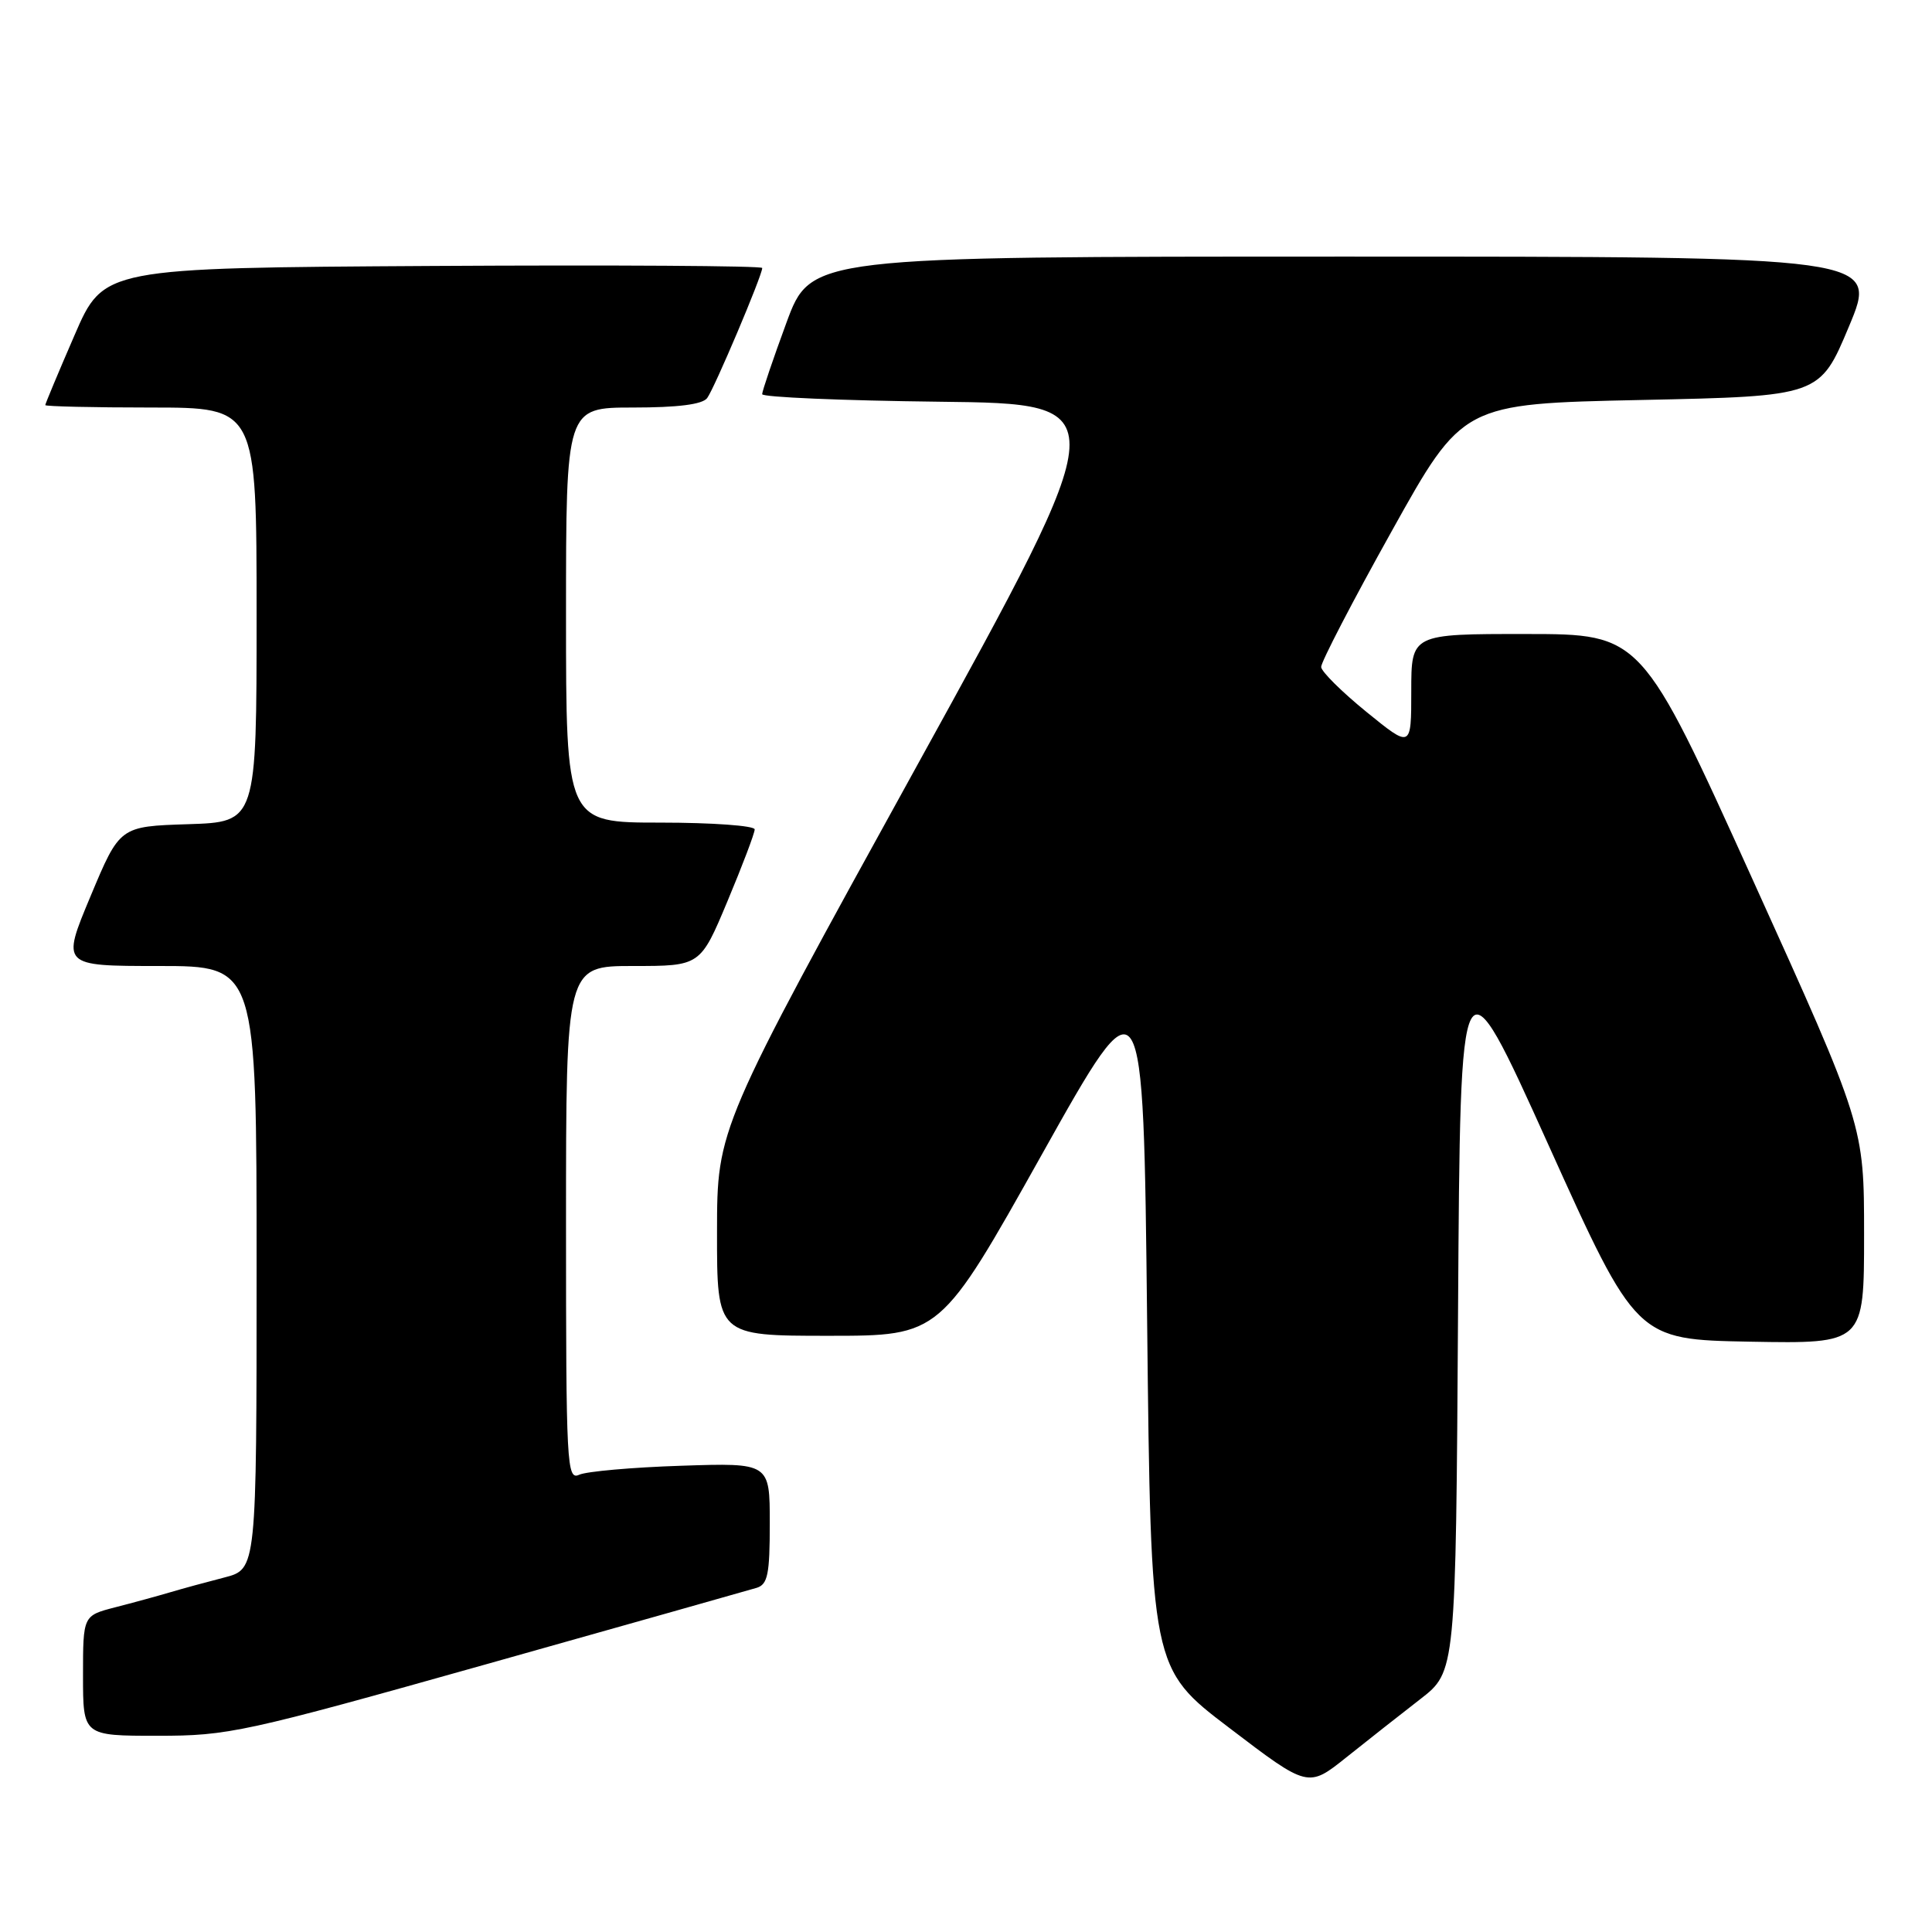 <?xml version="1.0" encoding="UTF-8" standalone="no"?>
<!DOCTYPE svg PUBLIC "-//W3C//DTD SVG 1.1//EN" "http://www.w3.org/Graphics/SVG/1.1/DTD/svg11.dtd" >
<svg xmlns="http://www.w3.org/2000/svg" xmlns:xlink="http://www.w3.org/1999/xlink" version="1.1" viewBox="0 0 256 256">
 <g >
 <path fill="currentColor"
d=" M 188.20 225.14 C 192.90 221.50 192.90 221.50 193.20 173.67 C 193.50 125.85 193.50 125.85 205.16 151.67 C 216.82 177.50 216.82 177.50 231.91 177.78 C 247.00 178.05 247.00 178.05 247.00 163.60 C 247.00 149.15 247.00 149.15 232.25 116.58 C 217.50 84.02 217.50 84.02 202.25 84.01 C 187.00 84.00 187.00 84.00 187.00 91.58 C 187.00 99.16 187.00 99.16 181.06 94.33 C 177.79 91.67 175.09 88.99 175.06 88.38 C 175.03 87.76 179.23 79.66 184.41 70.38 C 193.81 53.50 193.81 53.50 217.47 53.00 C 241.13 52.50 241.13 52.50 245.00 43.25 C 248.87 34.00 248.87 34.00 178.16 34.00 C 107.44 34.00 107.44 34.00 104.21 42.75 C 102.44 47.56 100.99 51.83 100.99 52.23 C 101.00 52.63 111.56 53.08 124.47 53.23 C 147.94 53.50 147.94 53.50 121.48 101.50 C 95.02 149.50 95.02 149.50 95.01 163.25 C 95.00 177.00 95.00 177.00 109.80 177.00 C 124.60 177.00 124.60 177.00 138.05 152.98 C 151.50 128.96 151.50 128.96 152.00 175.01 C 152.50 221.06 152.50 221.06 162.92 228.98 C 173.33 236.91 173.33 236.91 178.42 232.84 C 181.21 230.61 185.62 227.14 188.20 225.14 Z  M 64.61 220.47 C 83.25 215.22 99.29 210.69 100.25 210.40 C 101.73 209.95 102.00 208.61 102.00 201.85 C 102.00 193.83 102.00 193.83 90.25 194.22 C 83.79 194.43 77.71 194.97 76.75 195.41 C 75.10 196.17 75.00 194.23 75.00 162.11 C 75.00 128.00 75.00 128.00 83.90 128.00 C 92.80 128.00 92.80 128.00 96.40 119.40 C 98.38 114.67 100.00 110.40 100.00 109.90 C 100.00 109.41 94.38 109.00 87.50 109.00 C 75.00 109.00 75.00 109.00 75.00 81.50 C 75.00 54.00 75.00 54.00 83.88 54.00 C 89.81 54.00 93.07 53.59 93.70 52.75 C 94.65 51.49 101.00 36.50 101.00 35.51 C 101.00 35.22 81.36 35.10 57.37 35.24 C 13.73 35.50 13.73 35.50 9.87 44.43 C 7.74 49.34 6.00 53.50 6.00 53.68 C 6.00 53.85 12.30 54.00 20.00 54.00 C 34.00 54.00 34.00 54.00 34.00 81.46 C 34.00 108.92 34.00 108.92 24.93 109.21 C 15.87 109.50 15.87 109.50 12.00 118.75 C 8.13 128.00 8.13 128.00 21.06 128.00 C 34.00 128.00 34.00 128.00 34.00 167.96 C 34.00 207.92 34.00 207.92 29.75 209.02 C 27.41 209.62 24.15 210.51 22.50 211.00 C 20.85 211.49 17.59 212.38 15.25 212.98 C 11.00 214.08 11.00 214.08 11.00 222.04 C 11.00 230.00 11.00 230.00 20.86 230.00 C 30.29 230.00 32.23 229.58 64.61 220.47 Z "/>
</g>
</svg>